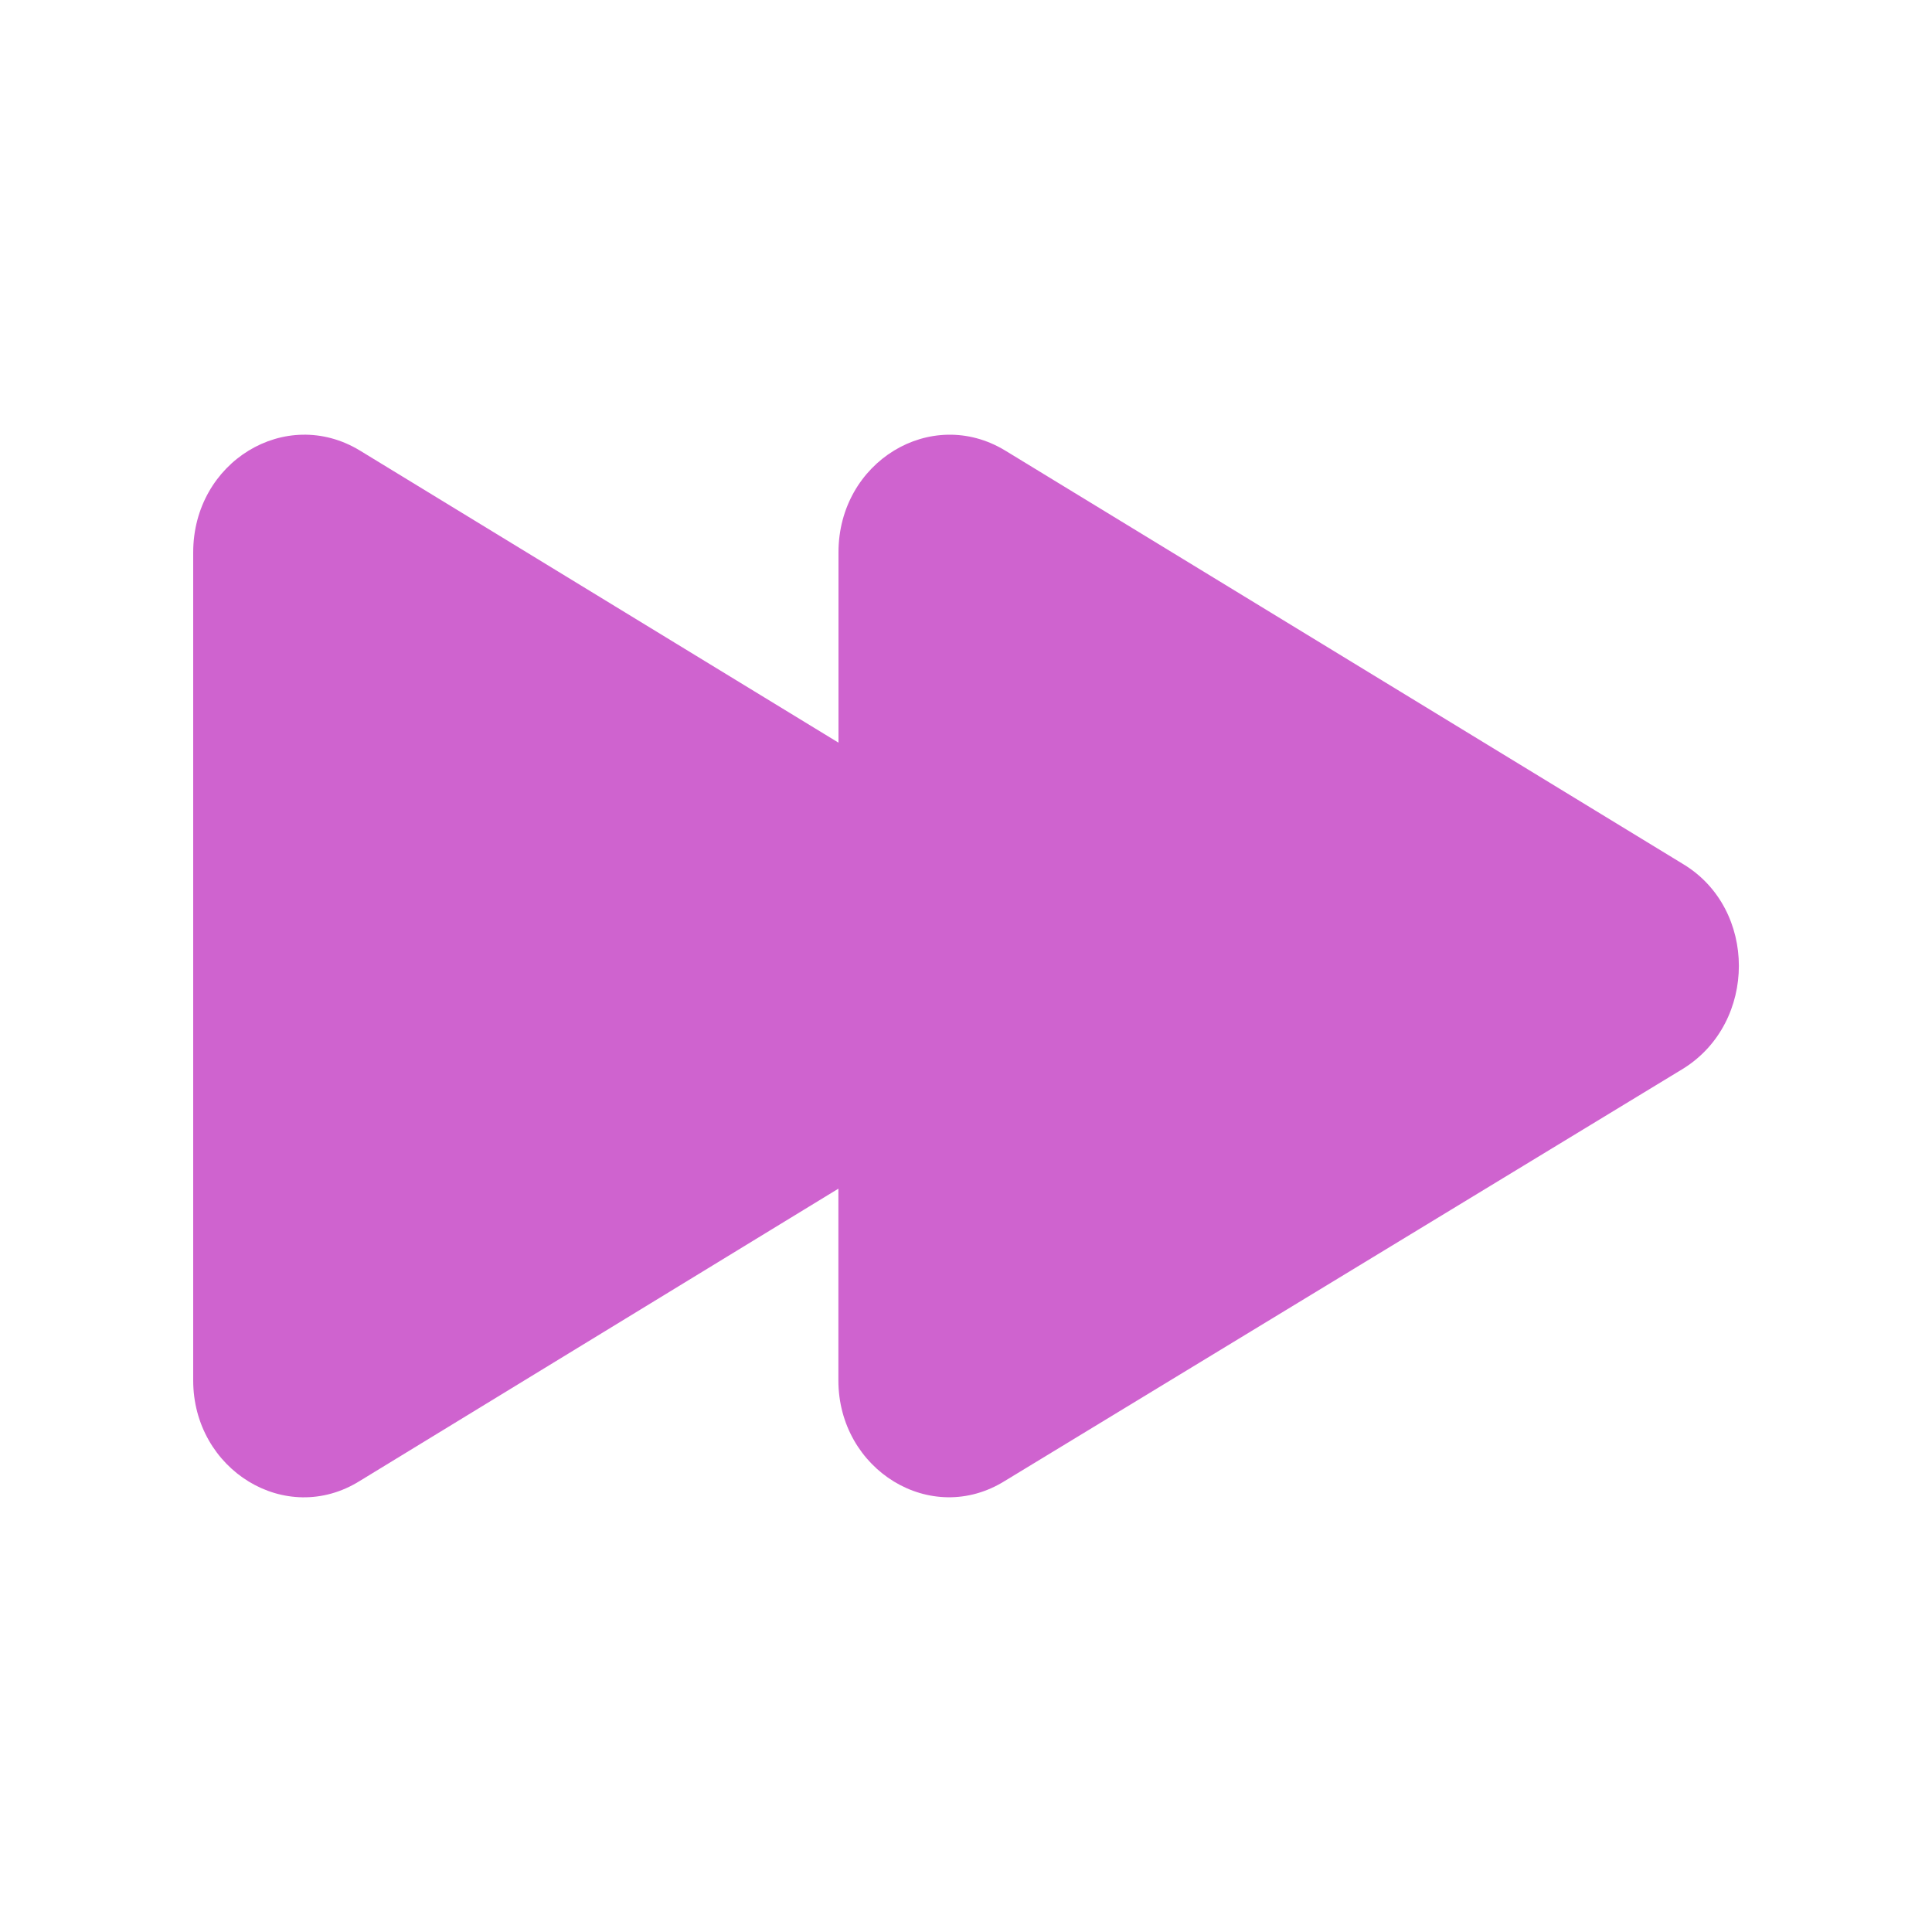 <svg xmlns="http://www.w3.org/2000/svg" width="20" height="20"><path fill="#CF63CF" fill-rule="evenodd" d="M10.403 15.33c-.767.479-1.724-.115-1.724-1.04v-1.985l-4.955 3.026C2.957 15.809 2 15.215 2 14.29V5.719c0-.94.957-1.52 1.724-1.056L8.68 7.688v-1.97c0-.938.957-1.519 1.724-1.055l7.023 4.284c.765.464.765 1.635 0 2.114z"/></svg>